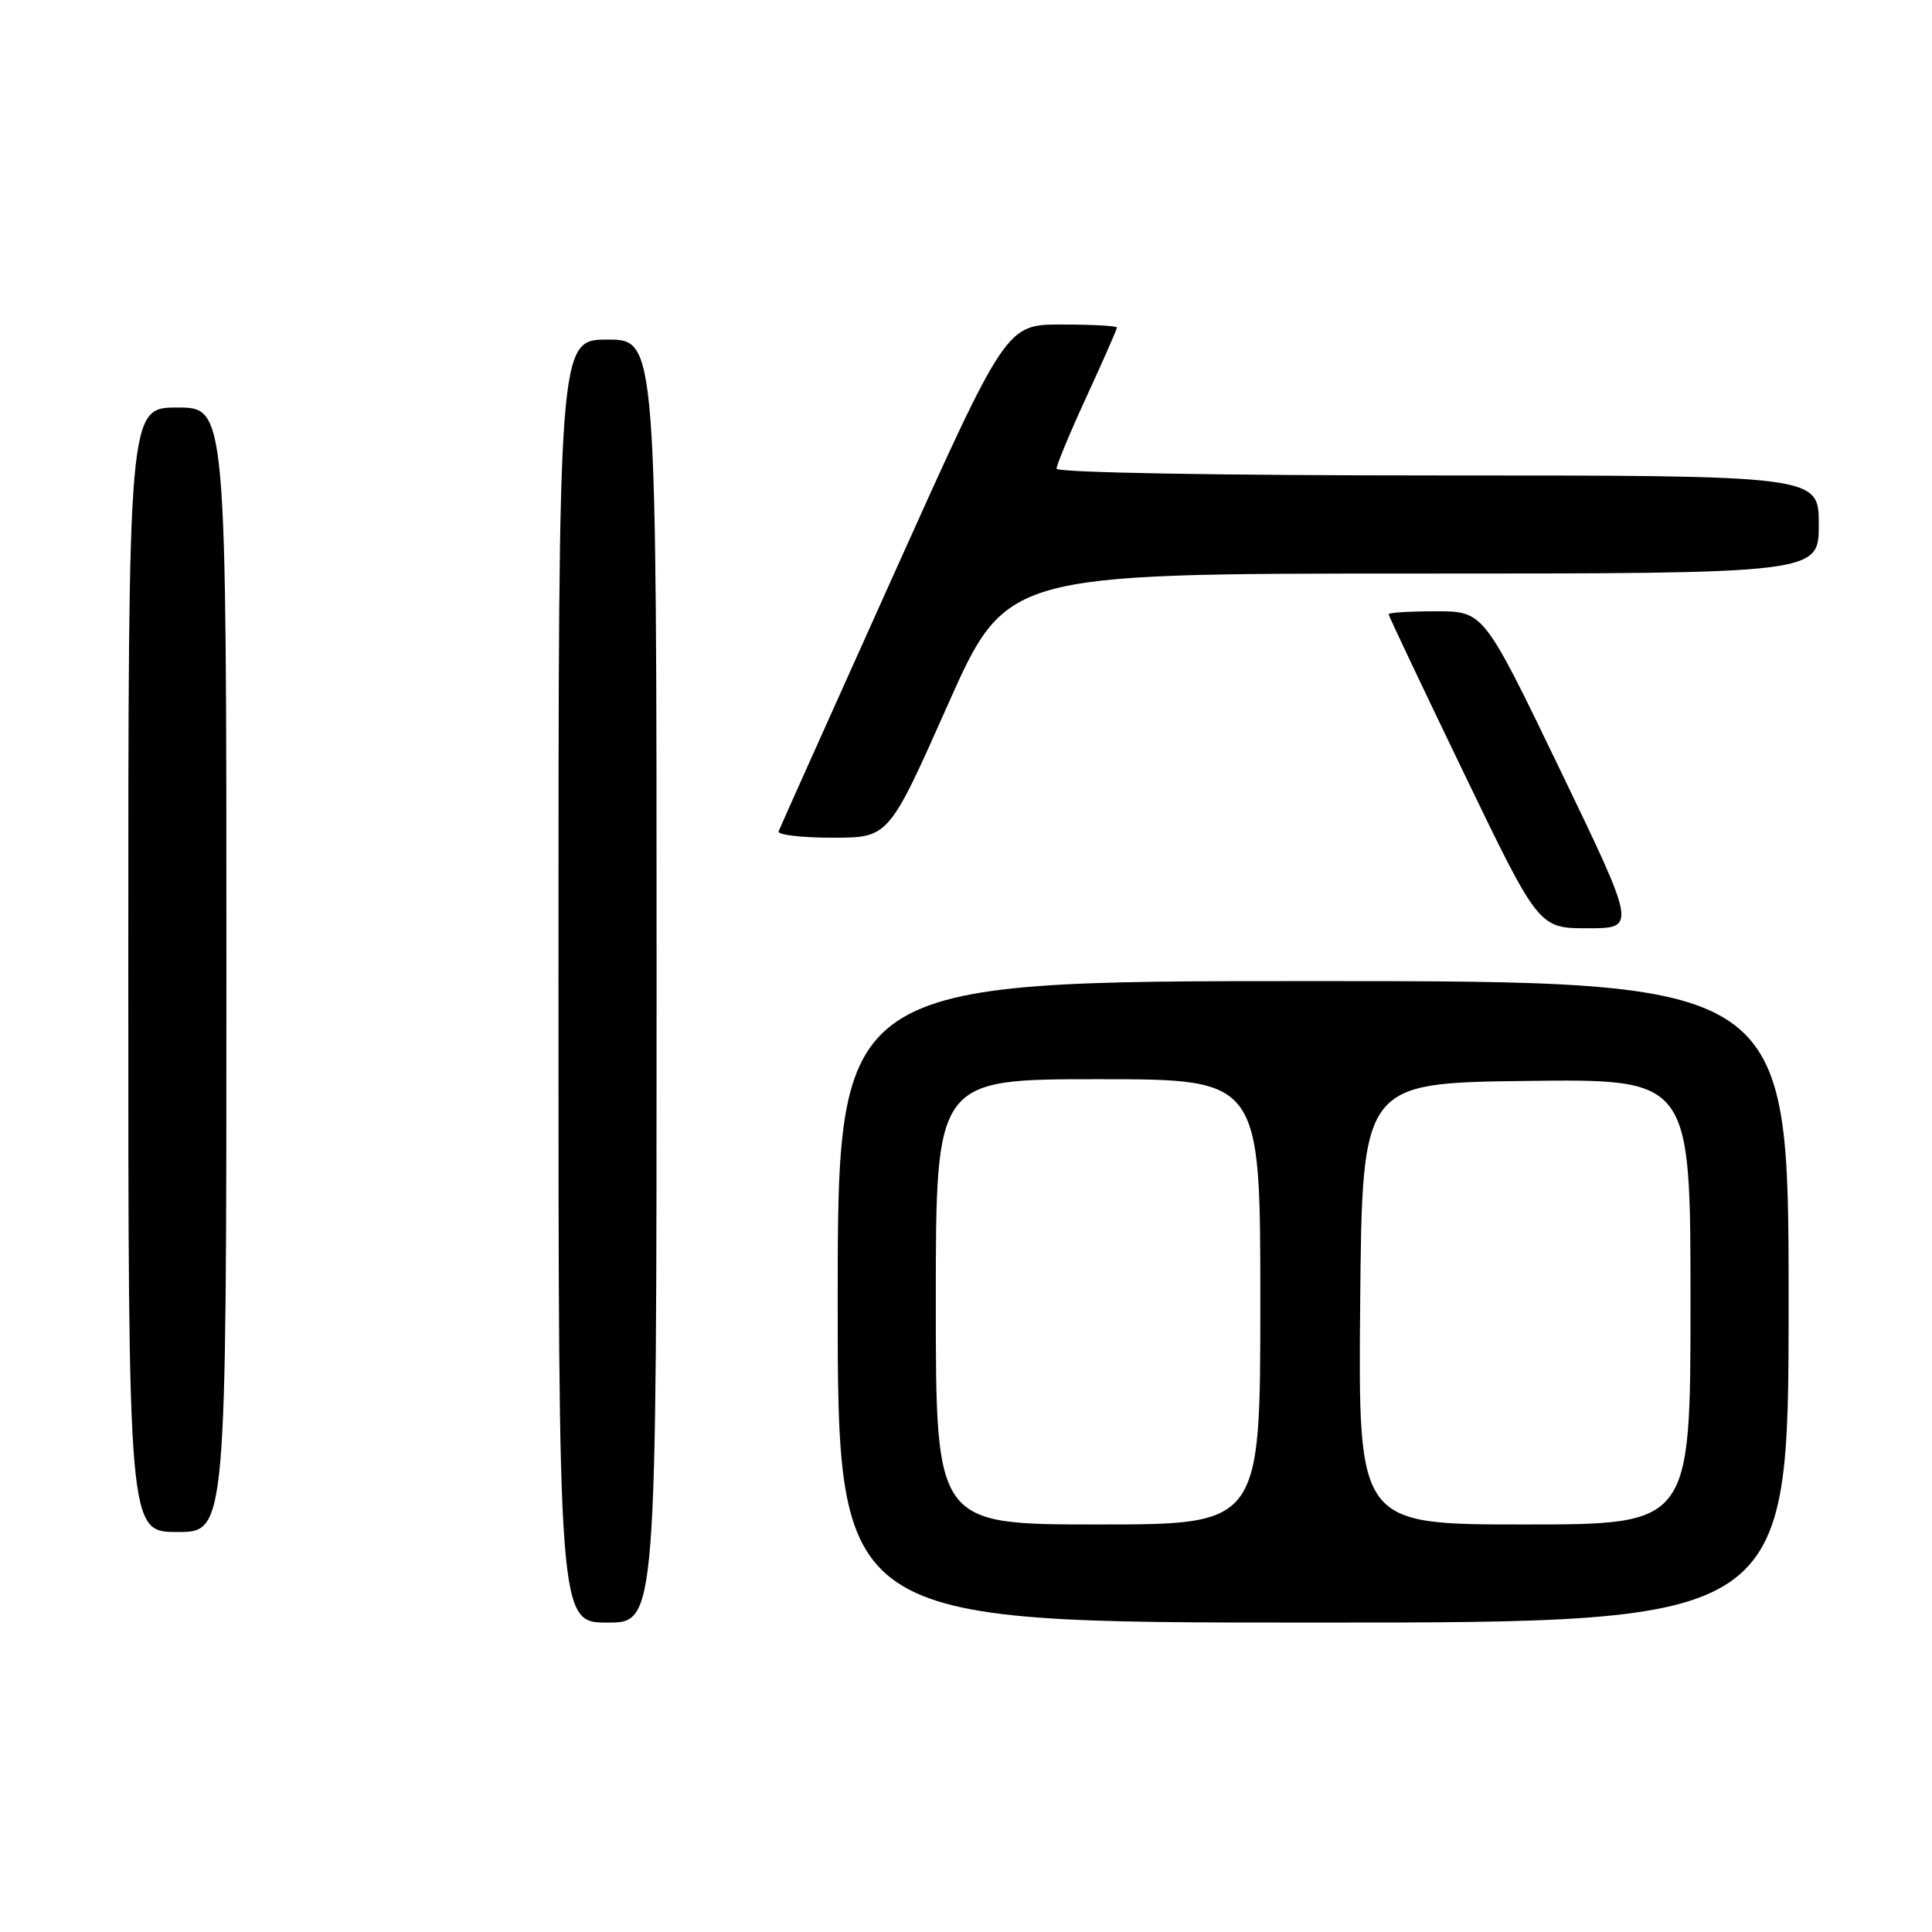 <?xml version="1.0" encoding="UTF-8" standalone="no"?>
<!DOCTYPE svg PUBLIC "-//W3C//DTD SVG 1.1//EN" "http://www.w3.org/Graphics/SVG/1.1/DTD/svg11.dtd" >
<svg xmlns="http://www.w3.org/2000/svg" xmlns:xlink="http://www.w3.org/1999/xlink" version="1.1" viewBox="0 0 256 256">
 <g >
 <path fill="currentColor"
d=" M 87.00 130.00 C 87.00 45.00 87.00 45.00 80.50 45.00 C 74.00 45.00 74.00 45.00 74.00 130.00 C 74.00 215.00 74.00 215.00 80.50 215.00 C 87.00 215.00 87.00 215.00 87.00 130.00 Z  M 237.00 172.50 C 237.00 130.00 237.00 130.00 174.00 130.00 C 111.00 130.00 111.00 130.00 111.00 172.50 C 111.00 215.00 111.00 215.00 174.00 215.00 C 237.00 215.00 237.00 215.00 237.00 172.50 Z  M 30.00 128.50 C 30.00 54.00 30.00 54.00 23.50 54.00 C 17.00 54.00 17.00 54.00 17.00 128.50 C 17.00 203.00 17.00 203.00 23.50 203.00 C 30.00 203.00 30.00 203.00 30.00 128.50 Z  M 206.72 102.00 C 196.59 81.00 196.59 81.00 190.30 81.00 C 186.83 81.00 184.00 81.17 184.00 81.39 C 184.00 81.60 188.48 91.05 193.95 102.39 C 203.89 123.00 203.89 123.00 210.37 123.00 C 216.84 123.00 216.84 123.00 206.72 102.00 Z  M 125.54 93.50 C 133.32 76.00 133.32 76.00 187.16 76.00 C 241.00 76.00 241.00 76.00 241.00 69.50 C 241.00 63.00 241.00 63.00 190.50 63.00 C 161.22 63.00 140.00 62.62 140.00 62.10 C 140.00 61.60 141.80 57.28 144.00 52.50 C 146.20 47.72 148.00 43.62 148.00 43.40 C 148.00 43.18 144.70 43.00 140.66 43.00 C 133.32 43.00 133.32 43.00 118.41 76.15 C 110.21 94.38 103.35 109.68 103.17 110.15 C 102.98 110.62 106.19 111.00 110.30 111.00 C 117.76 111.00 117.76 111.00 125.54 93.50 Z  M 124.00 172.50 C 124.00 143.00 124.00 143.00 145.50 143.00 C 167.00 143.00 167.00 143.00 167.00 172.50 C 167.00 202.00 167.00 202.00 145.50 202.00 C 124.00 202.00 124.00 202.00 124.00 172.50 Z  M 180.23 172.75 C 180.50 143.50 180.50 143.50 202.25 143.23 C 224.00 142.96 224.00 142.96 224.00 172.48 C 224.00 202.00 224.00 202.00 201.98 202.00 C 179.97 202.00 179.97 202.00 180.23 172.75 Z "/>
</g>
</svg>